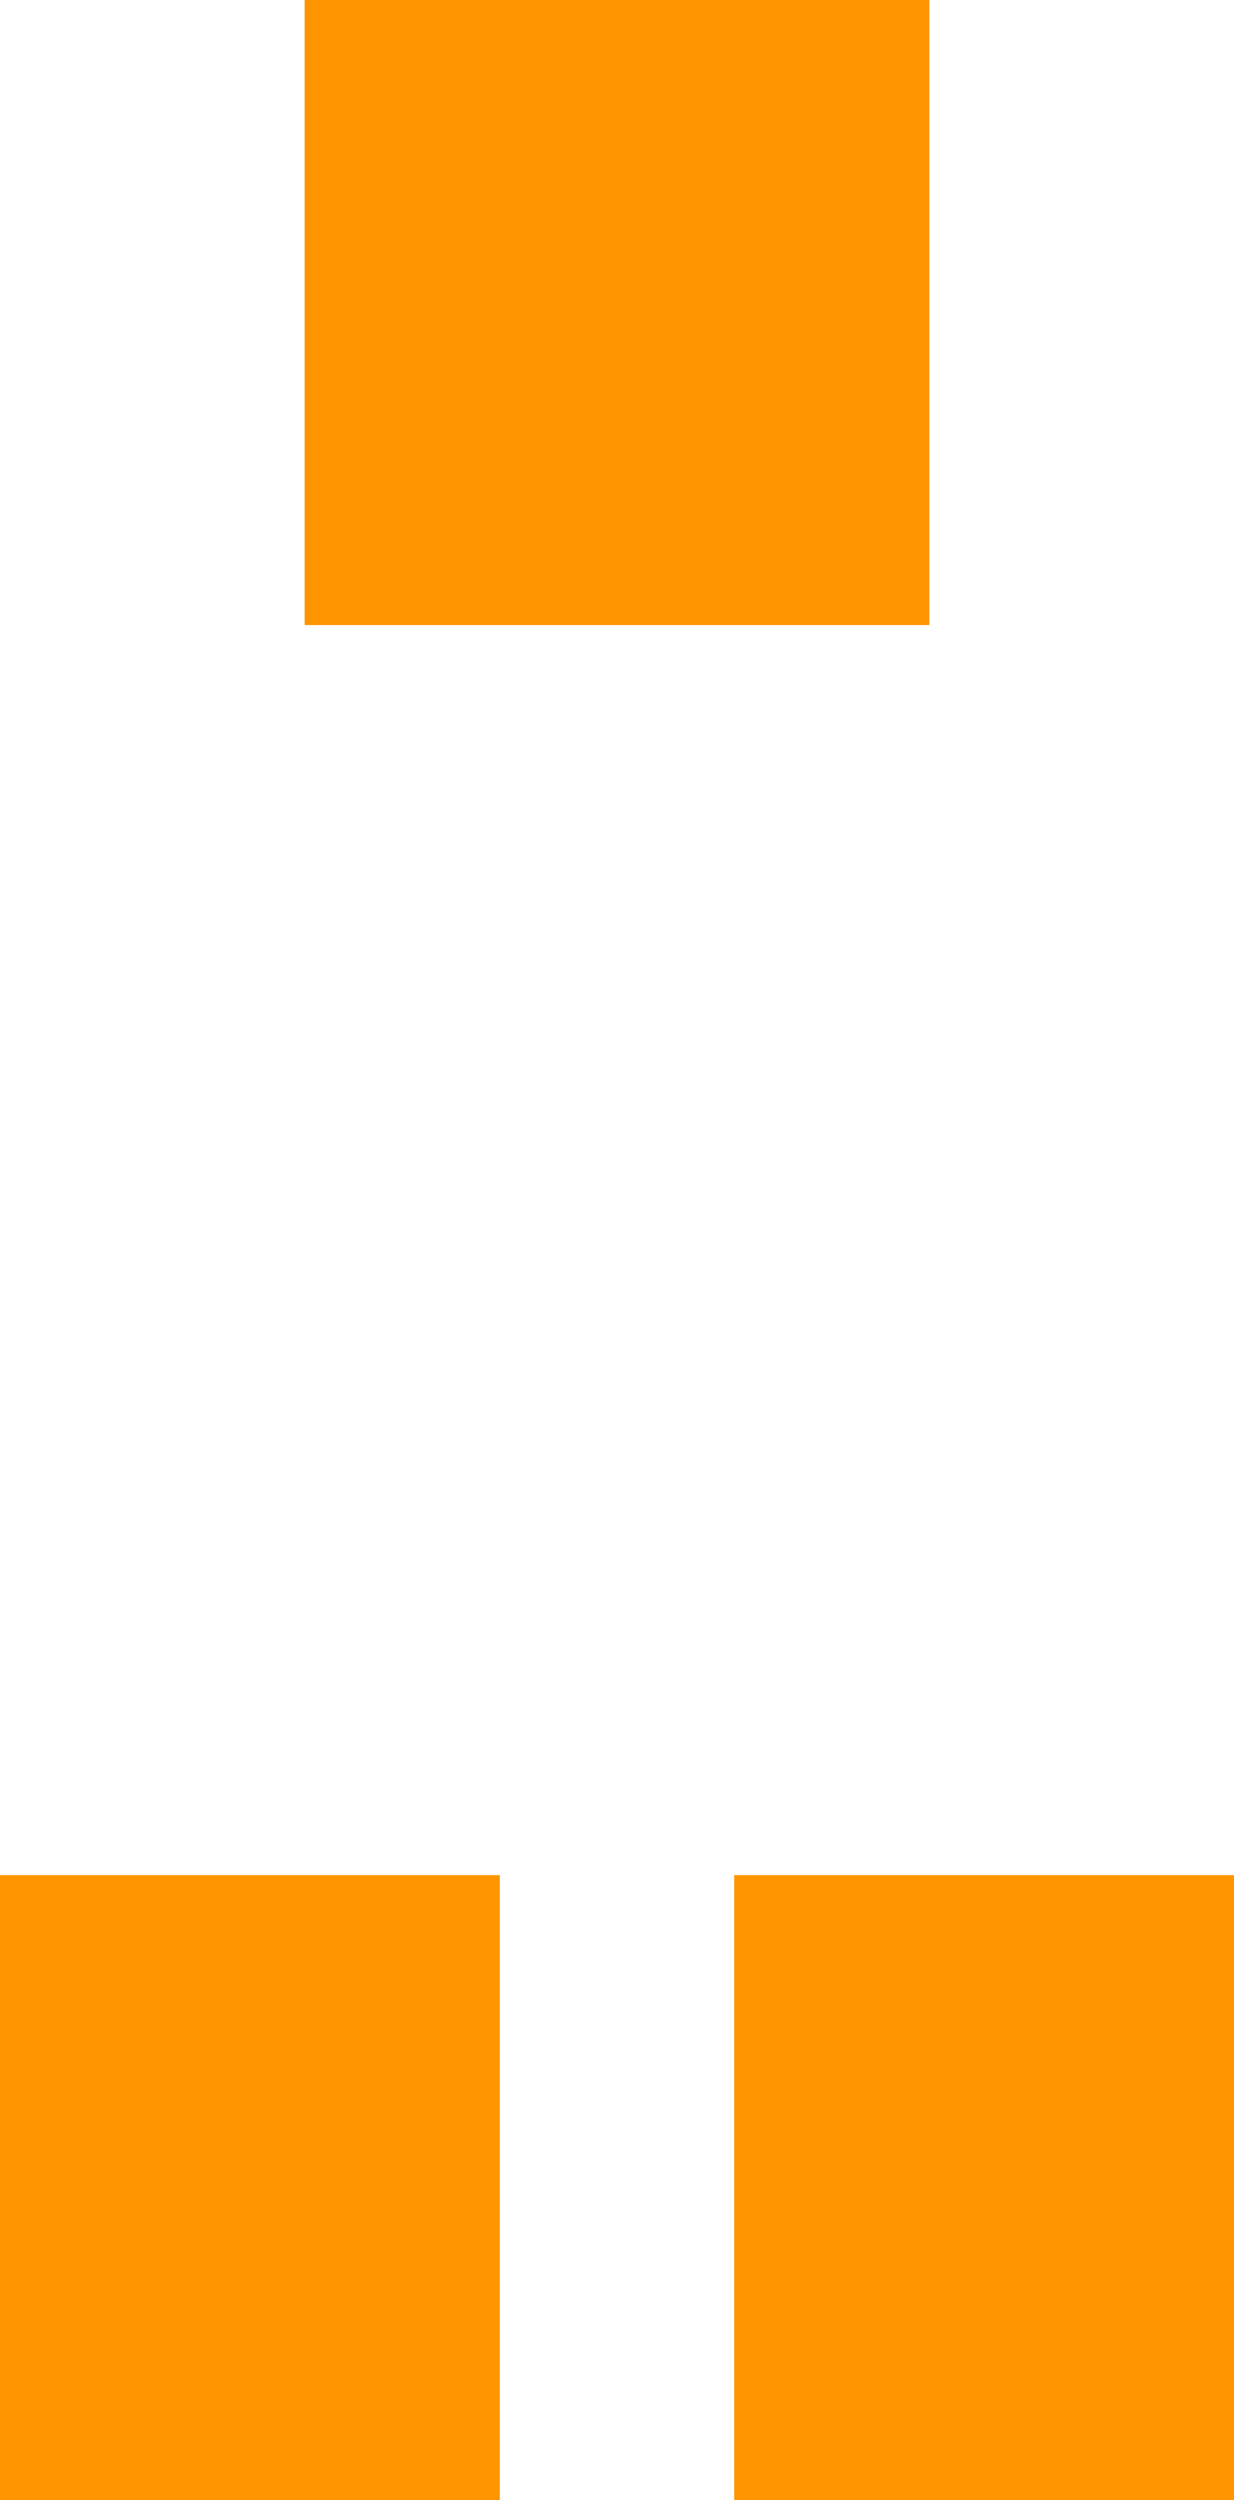 <?xml version="1.0" encoding="UTF-8"?>
<!DOCTYPE svg PUBLIC "-//W3C//DTD SVG 1.1//EN" "http://www.w3.org/Graphics/SVG/1.1/DTD/svg11.dtd">
<svg version="1.1" xmlns="http://www.w3.org/2000/svg" xmlns:xlink="http://www.w3.org/1999/xlink" x="0" y="0" width="13.996" height="28.346" viewBox="0, 0, 13.996, 28.346">
  <g id="copper1">
    <path d="M3.455,-0 L10.541,-0 L10.541,7.087 L3.455,7.087 L3.455,-0 z" fill="#FF9500"/>
    <path d="M-0,21.26 L5.669,21.26 L5.669,28.346 L-0,28.346 L-0,21.26 z" fill="#FF9500"/>
    <path d="M8.327,21.26 L13.996,21.26 L13.996,28.346 L8.327,28.346 L8.327,21.26 z" fill="#FF9500"/>
  </g>
</svg>

